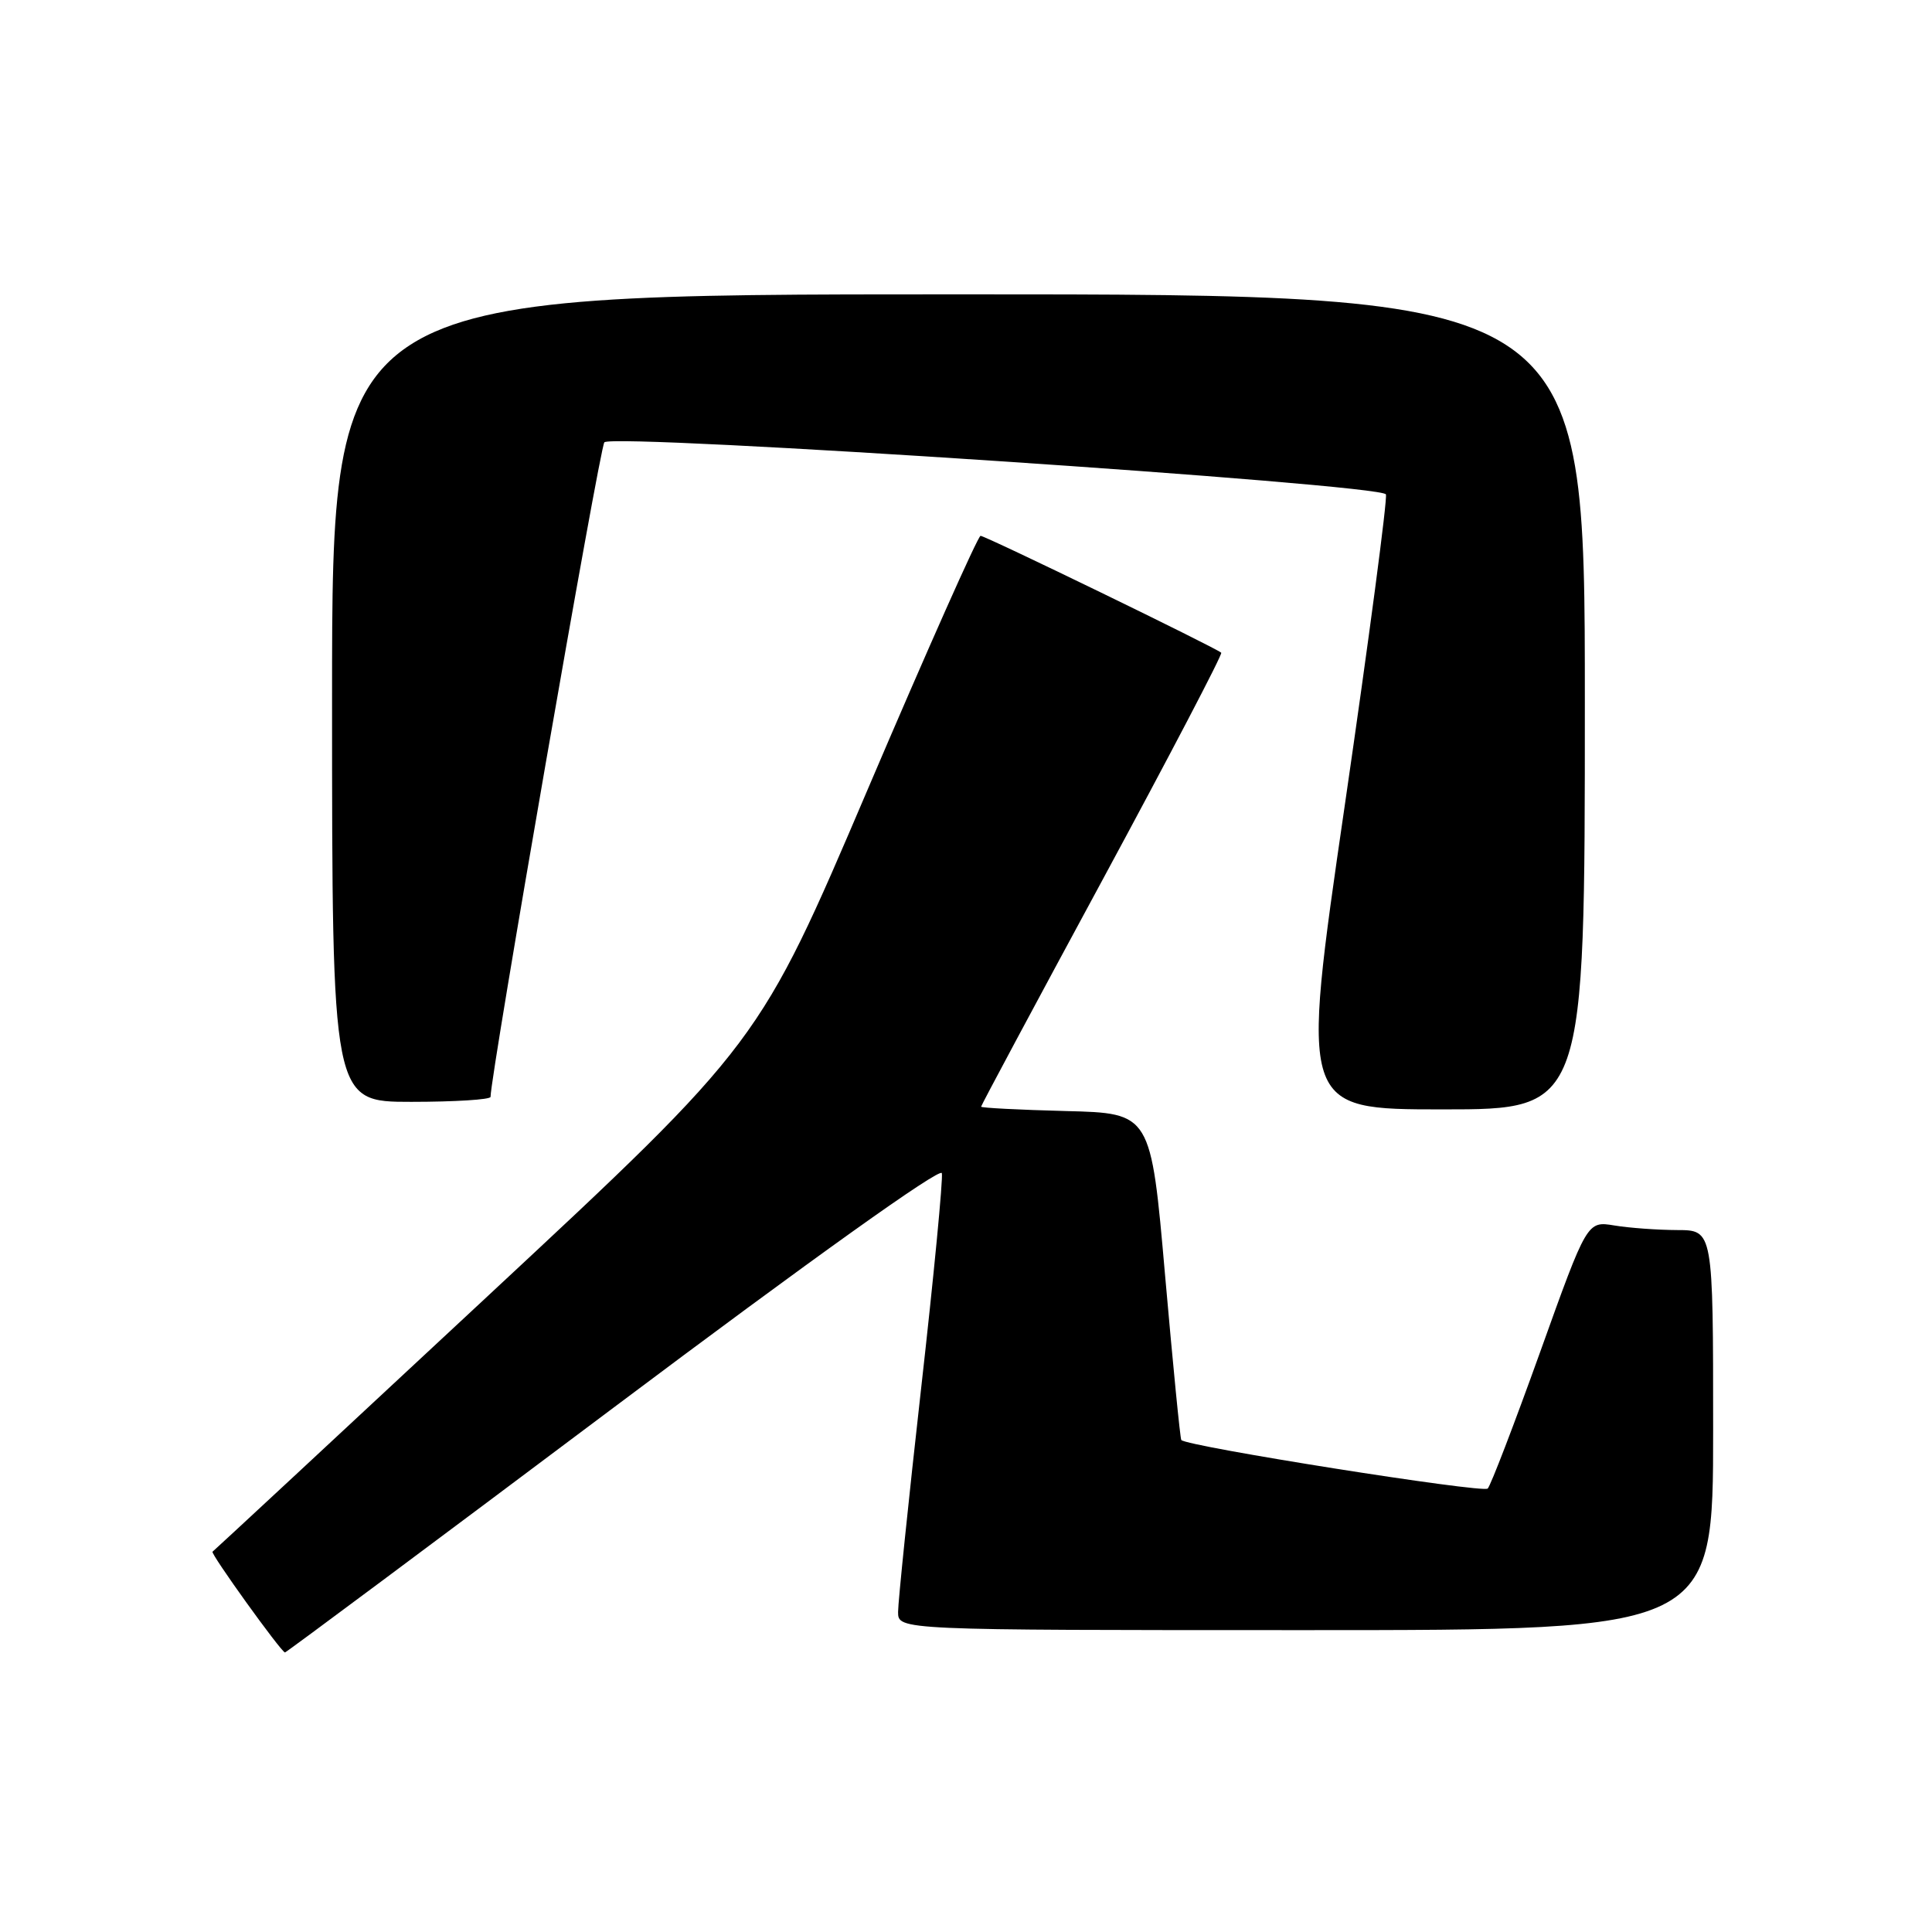 <?xml version="1.0" encoding="UTF-8" standalone="no"?>
<!DOCTYPE svg PUBLIC "-//W3C//DTD SVG 1.1//EN" "http://www.w3.org/Graphics/SVG/1.1/DTD/svg11.dtd" >
<svg xmlns="http://www.w3.org/2000/svg" xmlns:xlink="http://www.w3.org/1999/xlink" version="1.1" viewBox="0 0 256 256">
 <g >
 <path fill="currentColor"
d=" M 81.26 186.55 C 107.55 166.82 124.62 154.63 124.80 155.45 C 124.97 156.20 123.74 169.04 122.05 184.00 C 120.37 198.95 119.00 212.27 119.00 213.59 C 119.00 216.00 119.00 216.00 173.00 216.00 C 227.00 216.00 227.00 216.00 227.00 189.50 C 227.00 163.00 227.00 163.00 222.25 162.99 C 219.64 162.98 215.88 162.71 213.90 162.38 C 210.30 161.79 210.30 161.79 204.08 179.14 C 200.65 188.69 197.53 196.83 197.13 197.24 C 196.51 197.88 157.25 191.66 156.53 190.81 C 156.38 190.64 155.42 180.82 154.38 169.00 C 152.50 147.50 152.50 147.50 141.25 147.22 C 135.06 147.06 130.00 146.80 130.00 146.64 C 130.00 146.47 137.24 132.95 146.09 116.59 C 154.93 100.23 162.02 86.68 161.82 86.49 C 161.21 85.88 130.58 71.00 129.93 71.00 C 129.59 71.00 122.86 86.12 114.97 104.61 C 100.63 138.22 100.63 138.22 64.56 171.80 C 44.73 190.27 28.35 205.48 28.16 205.61 C 27.85 205.83 37.22 218.87 37.76 218.96 C 37.90 218.98 57.47 204.40 81.26 186.55 Z  M 210.00 93.00 C 210.00 39.00 210.00 39.00 127.00 39.00 C 44.00 39.00 44.00 39.00 44.00 92.50 C 44.00 146.00 44.00 146.00 54.50 146.00 C 60.28 146.00 65.00 145.70 65.00 145.34 C 65.00 142.48 79.46 59.30 80.08 58.61 C 81.19 57.37 183.12 64.15 183.64 65.51 C 183.86 66.08 181.40 84.66 178.18 106.78 C 172.32 147.00 172.32 147.00 191.16 147.00 C 210.00 147.00 210.00 147.00 210.00 93.00 Z "/>
</g>
</svg>